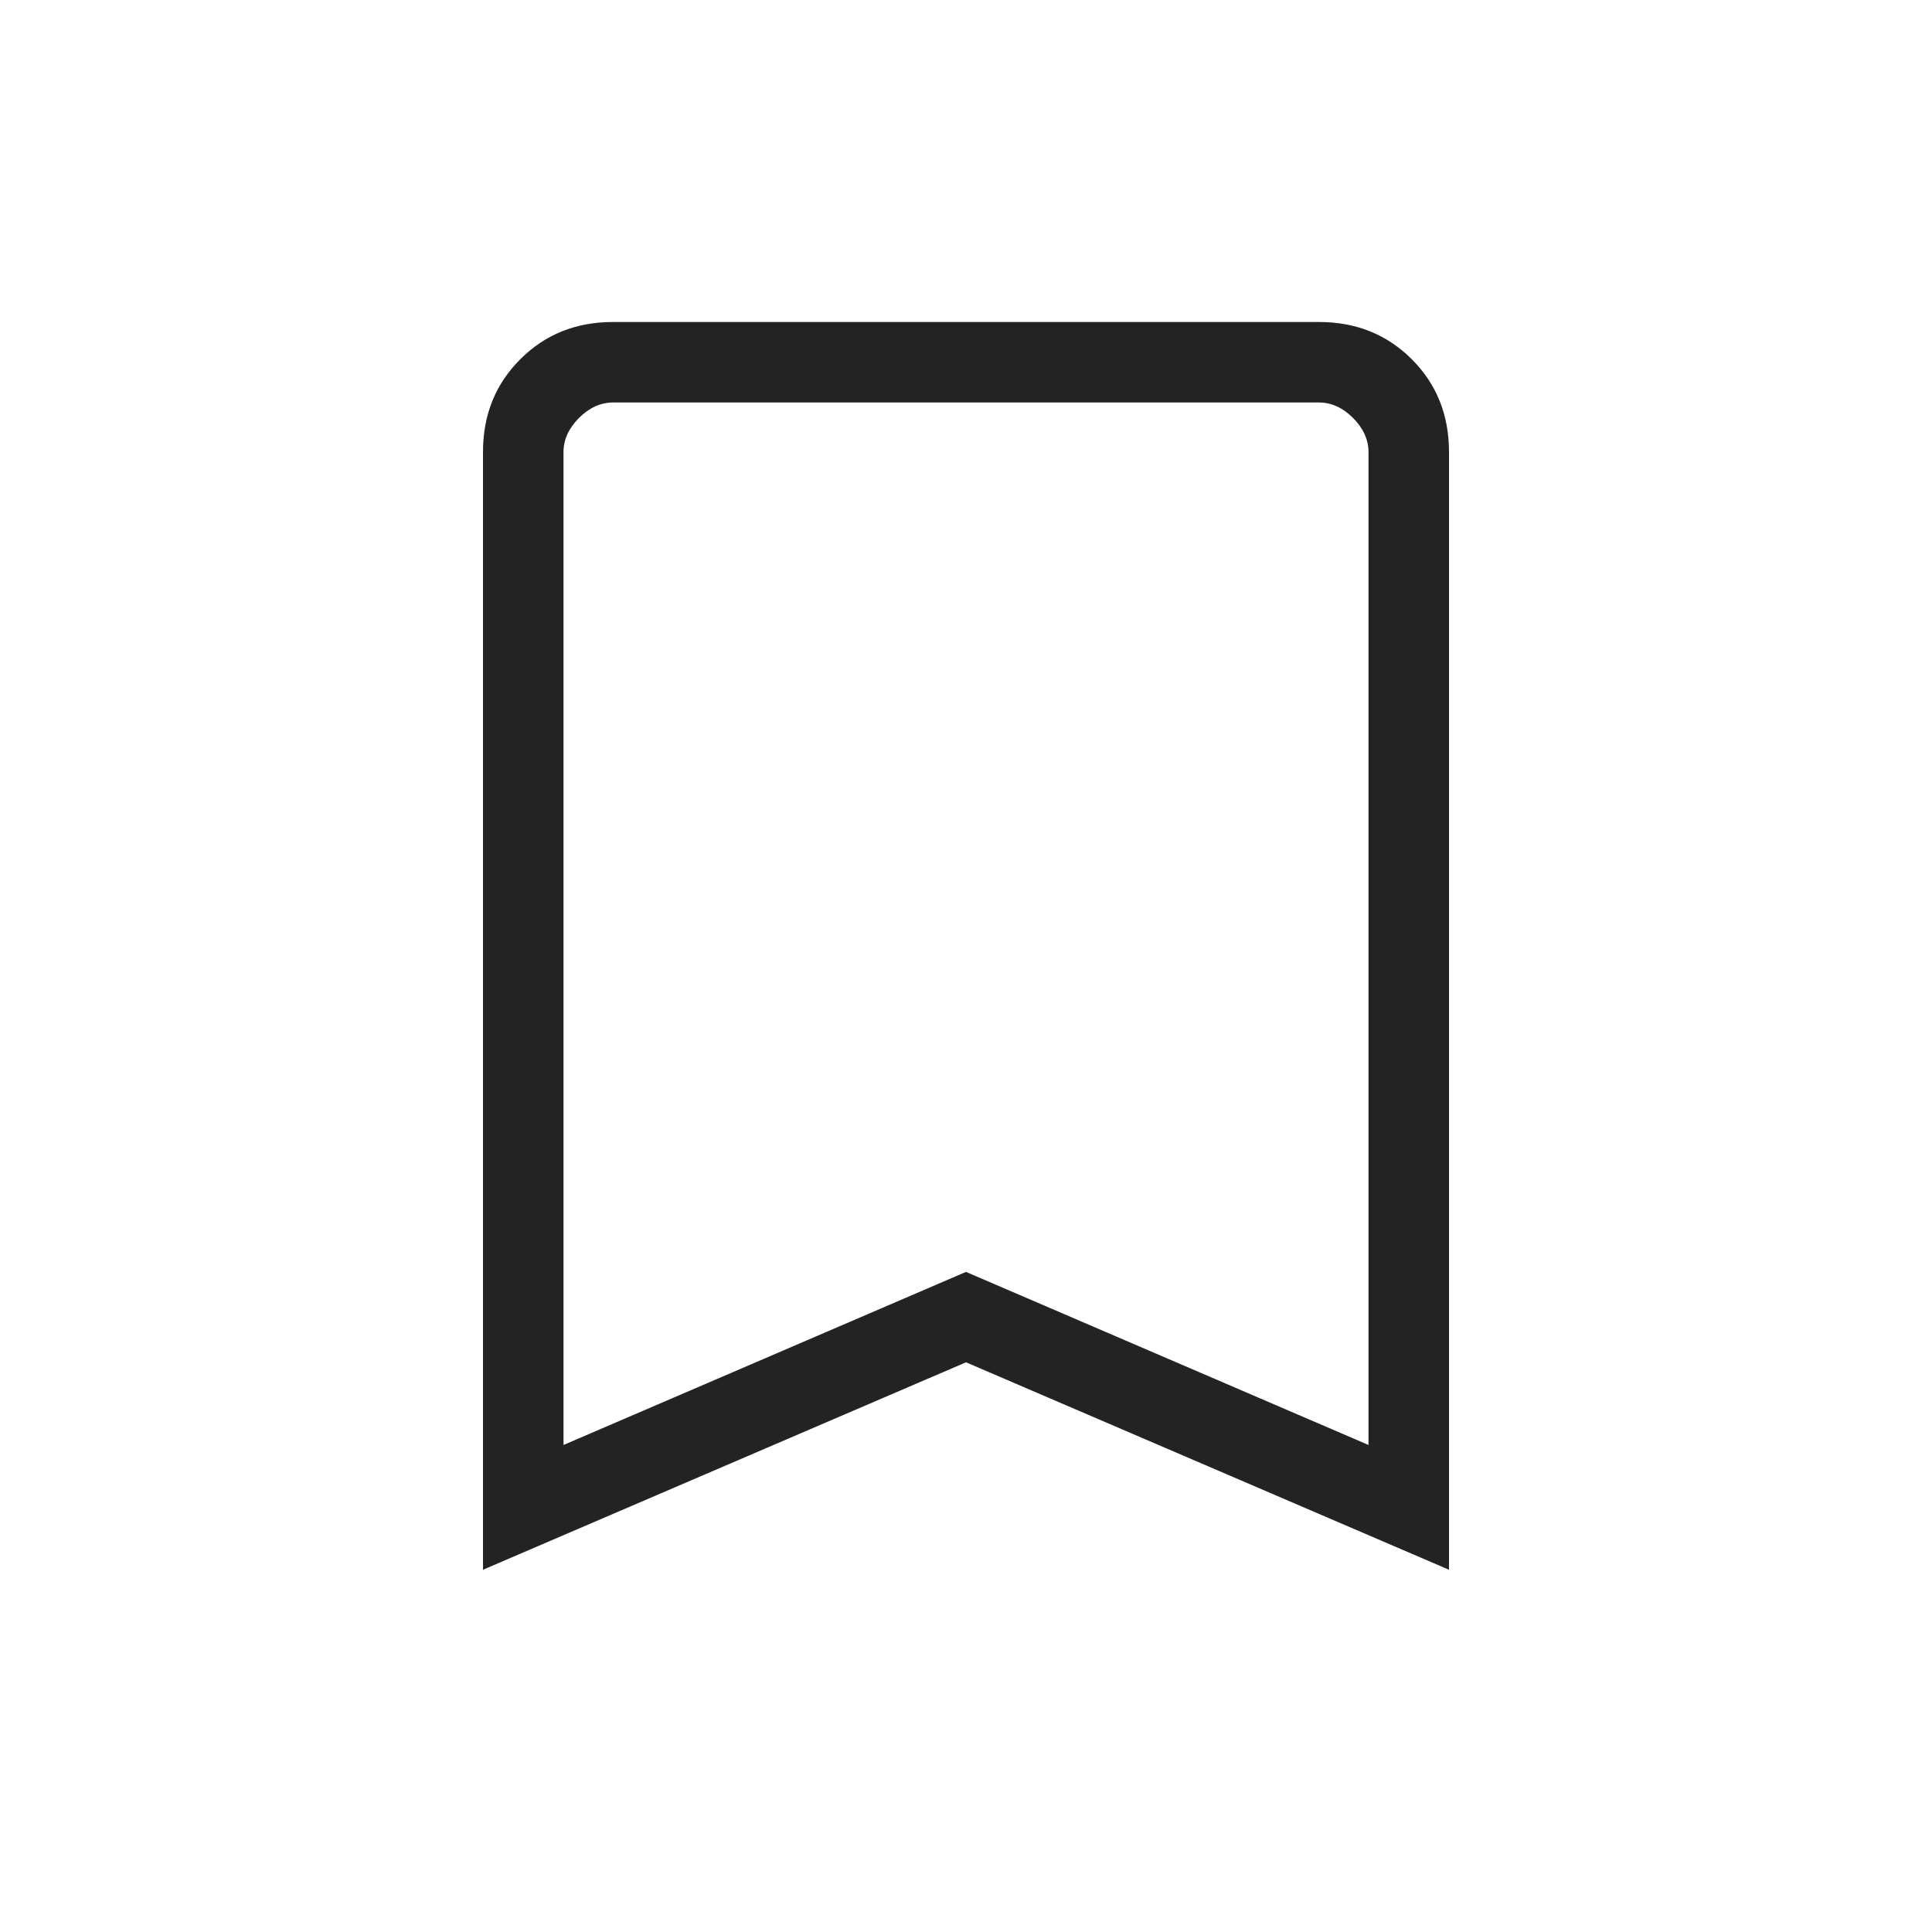 <svg width="24" height="24" viewBox="0 0 24 24" fill="none" xmlns="http://www.w3.org/2000/svg">
<path d="M6 19.5V5.615C6 5.155 6.154 4.771 6.463 4.463C6.771 4.154 7.155 4 7.615 4H16.385C16.845 4 17.229 4.154 17.538 4.463C17.846 4.771 18 5.155 18 5.615V19.5L12 16.923L6 19.5ZM7 17.95L12 15.8L17 17.95V5.615C17 5.462 16.936 5.321 16.808 5.192C16.68 5.064 16.538 5 16.385 5H7.615C7.462 5 7.321 5.064 7.192 5.192C7.064 5.321 7 5.462 7 5.615V17.95Z" fill="#232323"/>
</svg>
